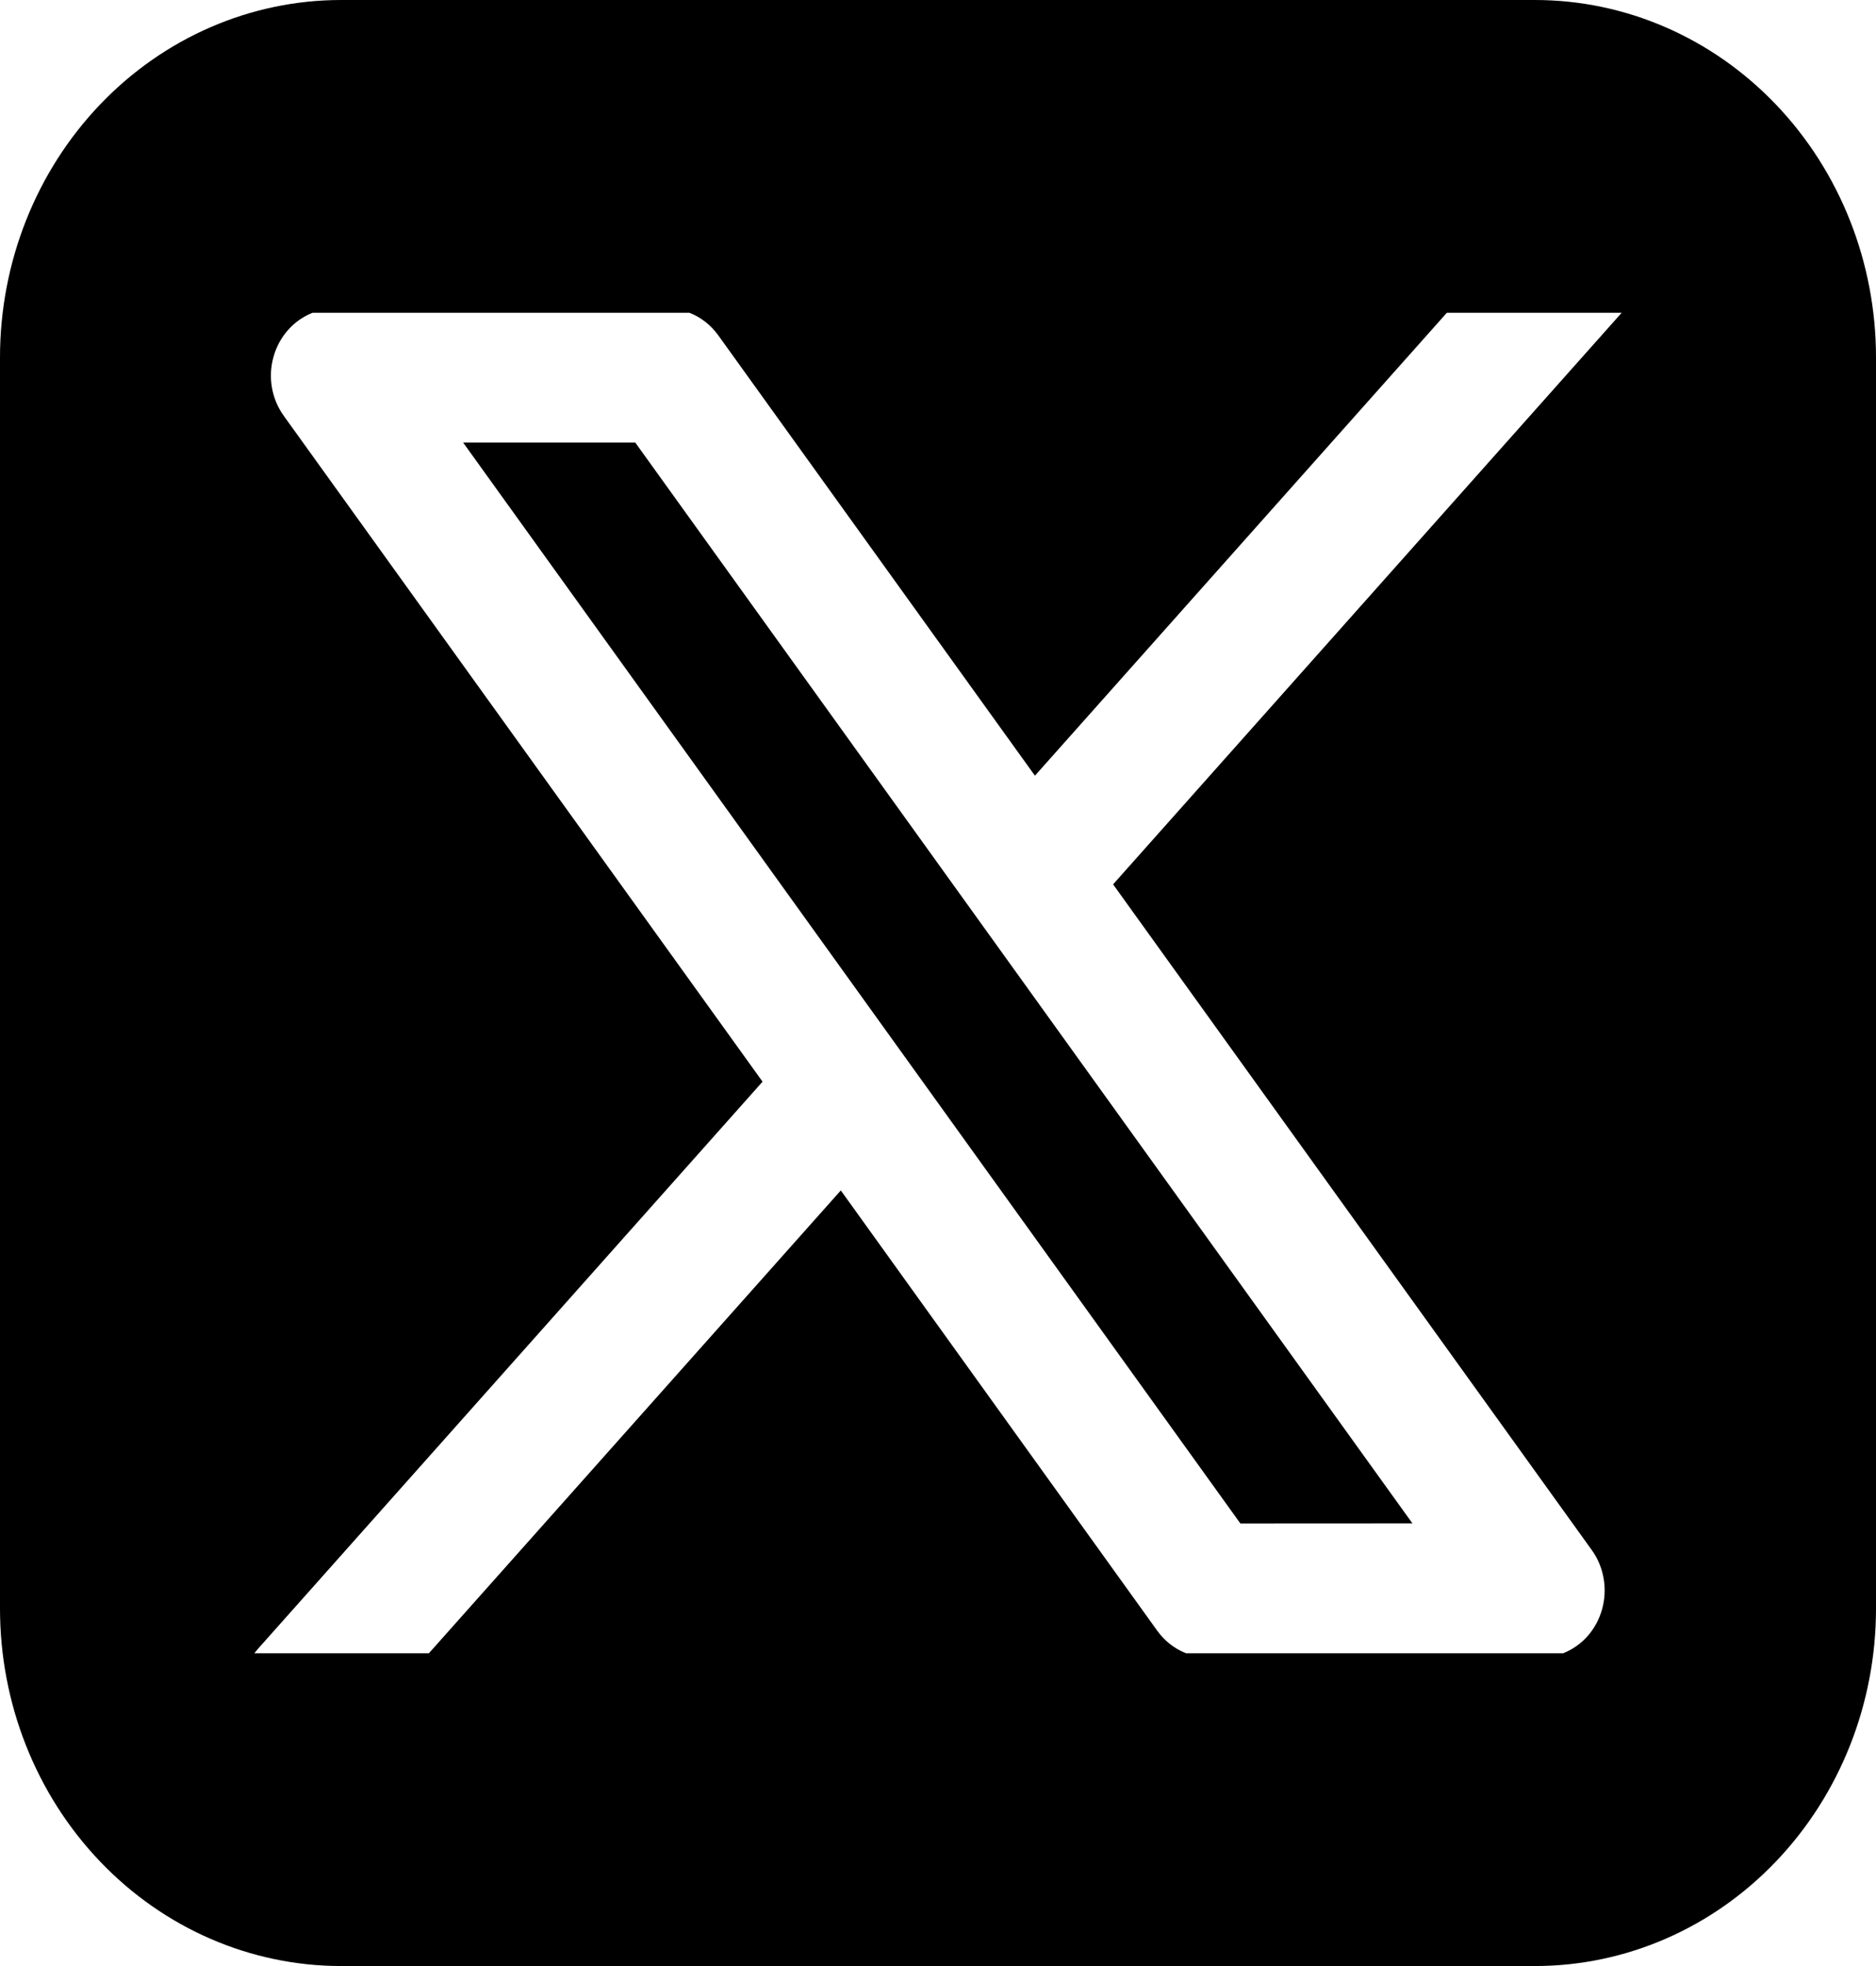 <svg width="21" height="22" viewBox="0 0 21 22" fill="none" xmlns="http://www.w3.org/2000/svg">
<path fill-rule="evenodd" clip-rule="evenodd" d="M3.818 0C2.806 0 1.834 0.421 1.118 1.172C0.402 1.922 0 2.939 0 4V18C0 19.061 0.402 20.078 1.118 20.828C1.834 21.579 2.806 22 3.818 22H17.182C18.195 22 19.166 21.579 19.882 20.828C20.598 20.078 21 19.061 21 18V4C21 2.939 20.598 1.922 19.882 1.172C19.166 0.421 18.195 0 17.182 0H3.818ZM3.499 3.5C3.395 3.541 3.301 3.606 3.225 3.692C3.149 3.777 3.093 3.88 3.062 3.992C3.03 4.104 3.024 4.222 3.044 4.337C3.064 4.452 3.11 4.561 3.177 4.654L8.536 12.104L2.889 18.449L2.847 18.5H4.801L9.412 13.321L12.955 18.249C13.037 18.363 13.149 18.45 13.277 18.5H17.498C17.602 18.459 17.696 18.393 17.772 18.308C17.847 18.222 17.903 18.119 17.934 18.007C17.965 17.895 17.971 17.777 17.951 17.662C17.931 17.547 17.886 17.439 17.819 17.346L12.46 9.896L18.153 3.5H16.196L11.585 8.68L8.04 3.752C7.958 3.638 7.846 3.55 7.718 3.5H3.499ZM13.885 17.048L5.184 4.952H7.111L15.811 17.047L13.885 17.048Z" fill="black"/>
</svg>

